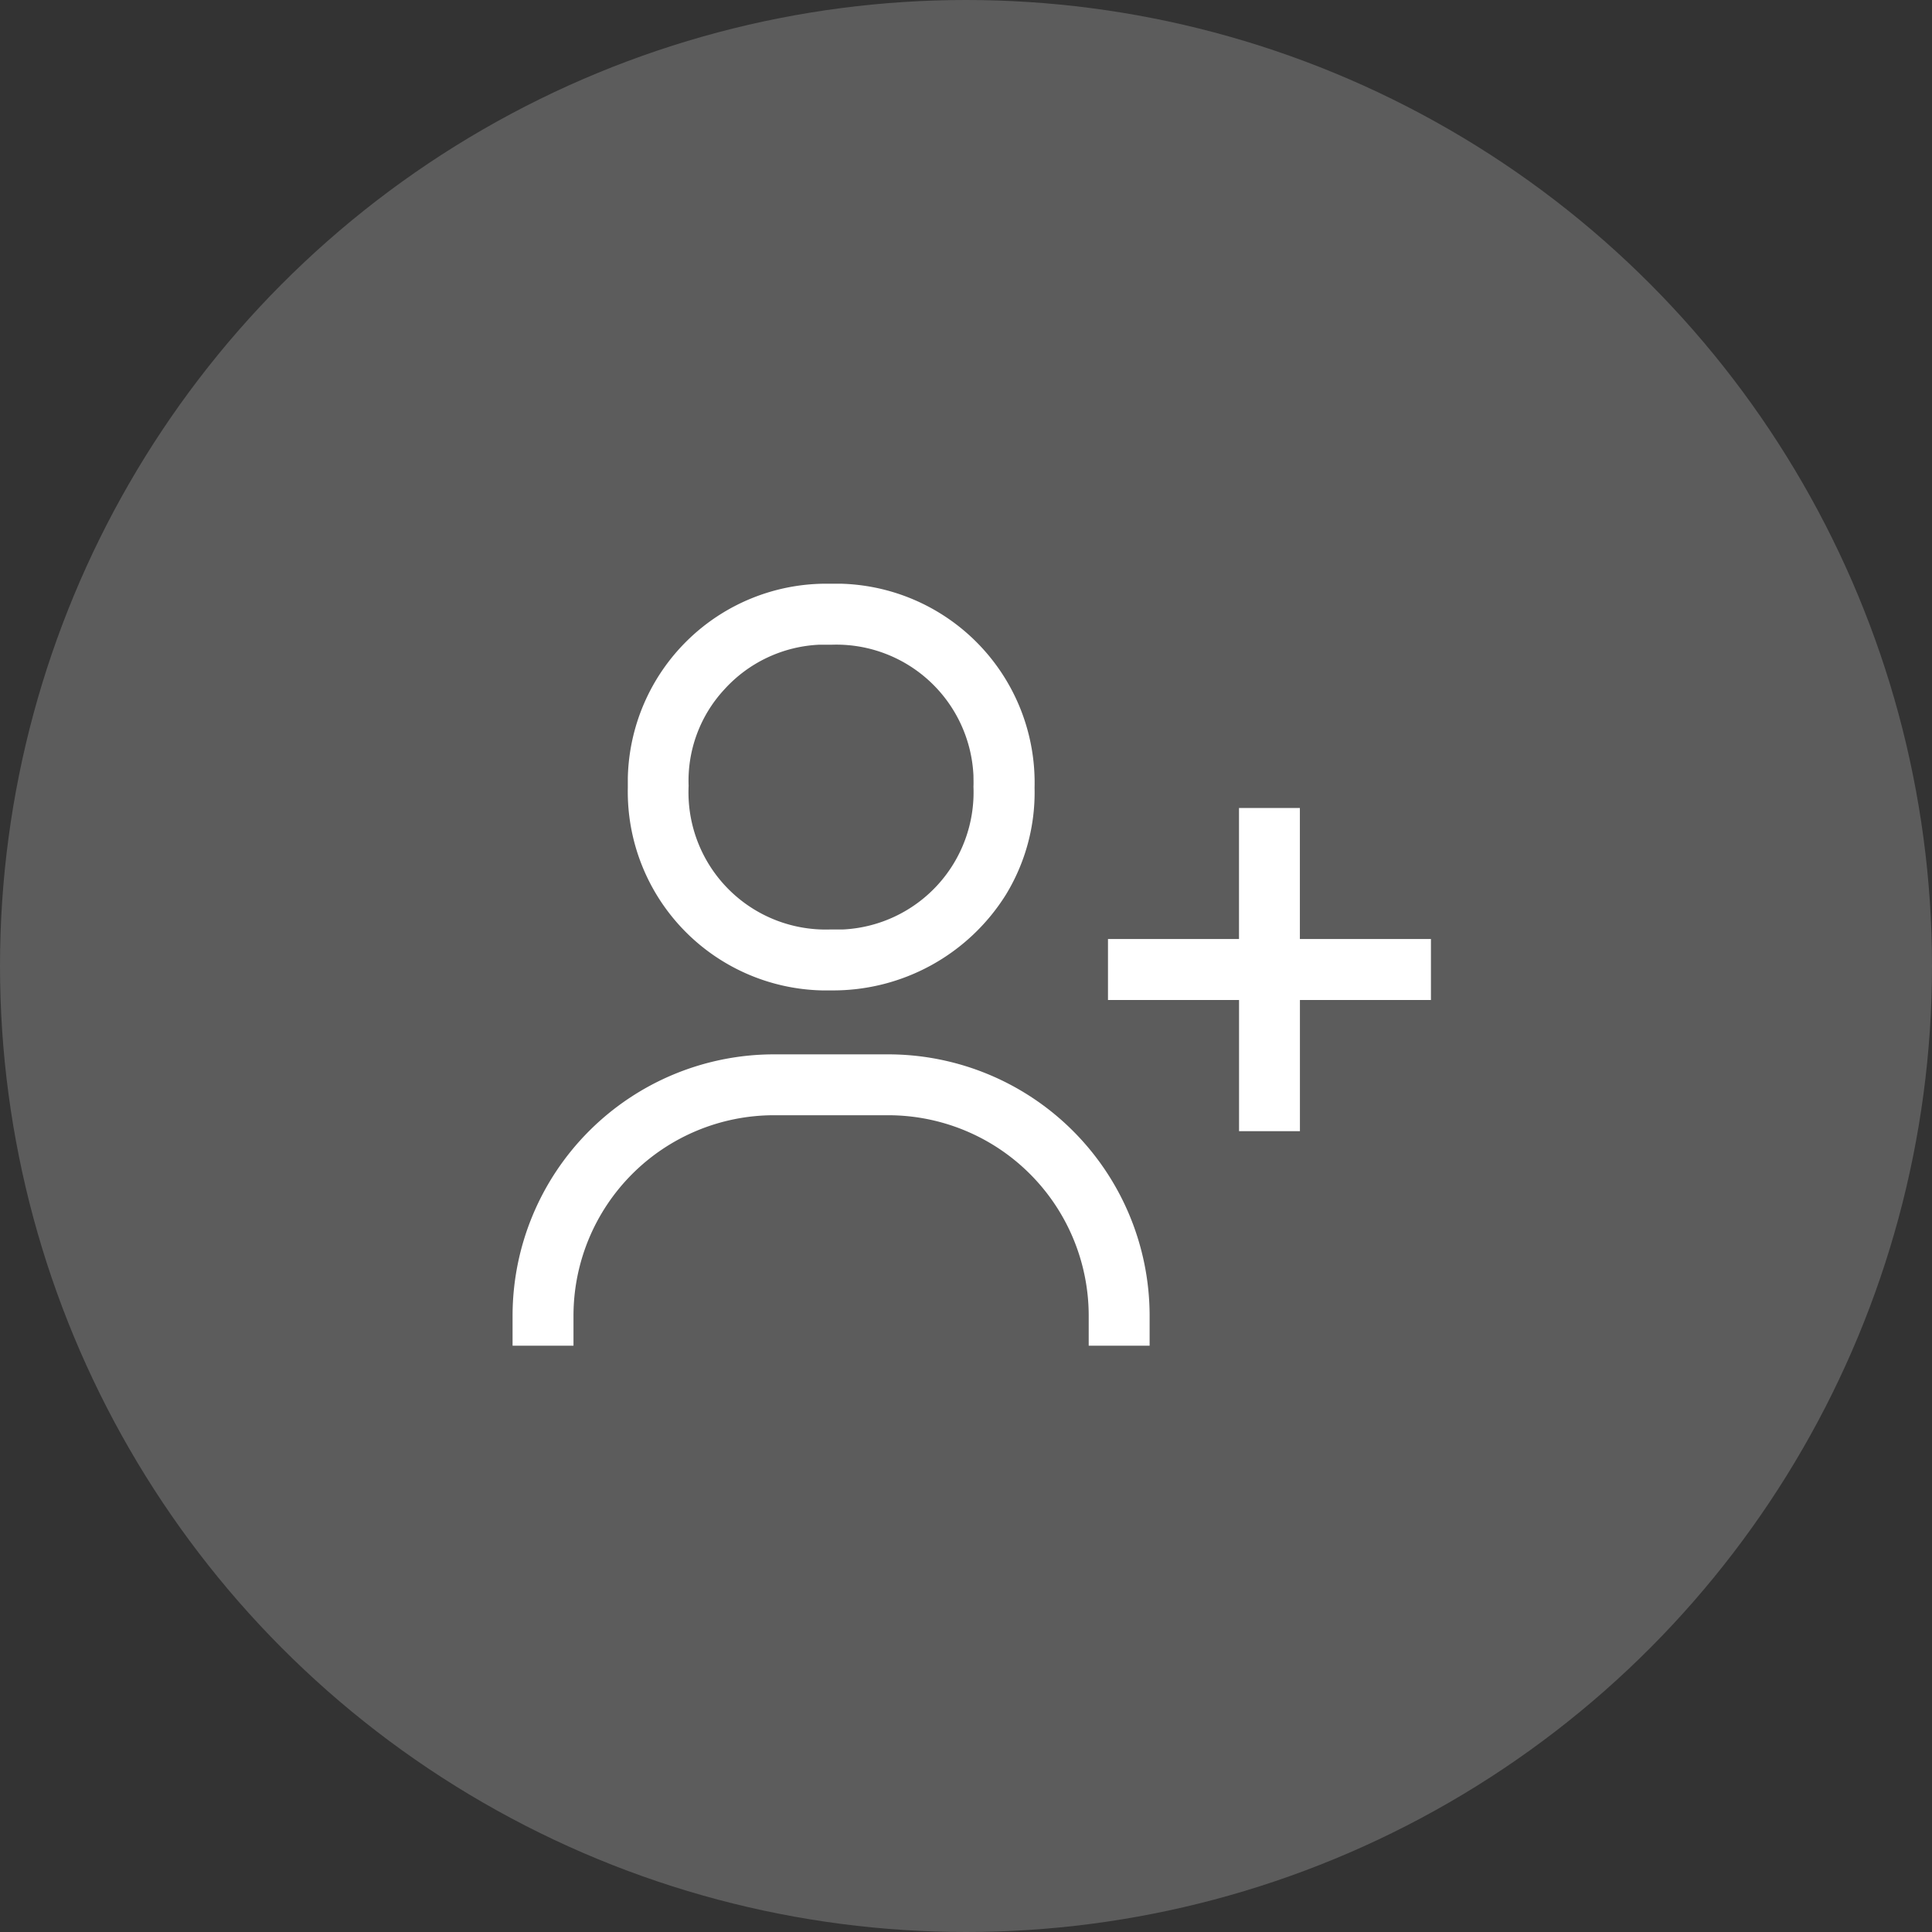 <svg xmlns="http://www.w3.org/2000/svg" width="49" height="49" viewBox="0 0 49 49">
    <rect x="0" y="0" width="49" height="49" fill="#333333" stroke="none"/>
    <g data-name="그룹 11157" transform="translate(-.308)">
        <circle data-name="타원 445" cx="24.5" cy="24.5" r="24.5" transform="translate(.308)" style="fill:rgba(255,255,255,.2)"/>
        <g data-name="그룹 11156">
            <path data-name="사각형 1131" transform="translate(13.308 13)" style="fill:none" d="M0 0h23v23H0z"/>
            <g data-name="그룹 223">
                <path data-name="패스 25935" d="M7.9 10.315h.032a5.168 5.168 0 0 0 4.418-2.433 4.978 4.978 0 0 0 .724-2.708A5.048 5.048 0 0 0 8.147 0h-.336a5.036 5.036 0 0 0-5.053 4.927v.246a5.041 5.041 0 0 0 4.924 5.142zM4.3 5.451a3.523 3.523 0 0 1 0-.325 3.406 3.406 0 0 1 .905-2.443 3.458 3.458 0 0 1 2.417-1.136h.325a3.481 3.481 0 0 1 3.577 3.319c0 .093.005.185 0 .279A3.483 3.483 0 0 1 8.208 8.77h-.326A3.48 3.48 0 0 1 4.3 5.451" transform="translate(13.473 14.804)" style="fill:#fff"/>
                <path data-name="패스 25936" d="M6.617 11.263A6.633 6.633 0 0 0 0 17.88v.772h1.545v-.774a5.087 5.087 0 0 1 5.071-5.071H9.54a5.086 5.086 0 0 1 5.072 5.071v.774h1.545v-.773a6.633 6.633 0 0 0-6.618-6.616z" transform="translate(13.308 15.478)" style="fill:#fff"/>
                <path data-name="패스 25937" d="M19.116 5.368h-1.544V8.69h-3.323v1.547h3.324v3.327h1.544v-3.327h3.323V8.69h-3.324z" transform="translate(14.16 15.125)" style="fill:#fff"/>
            </g>
        </g>
    </g>
</svg>
